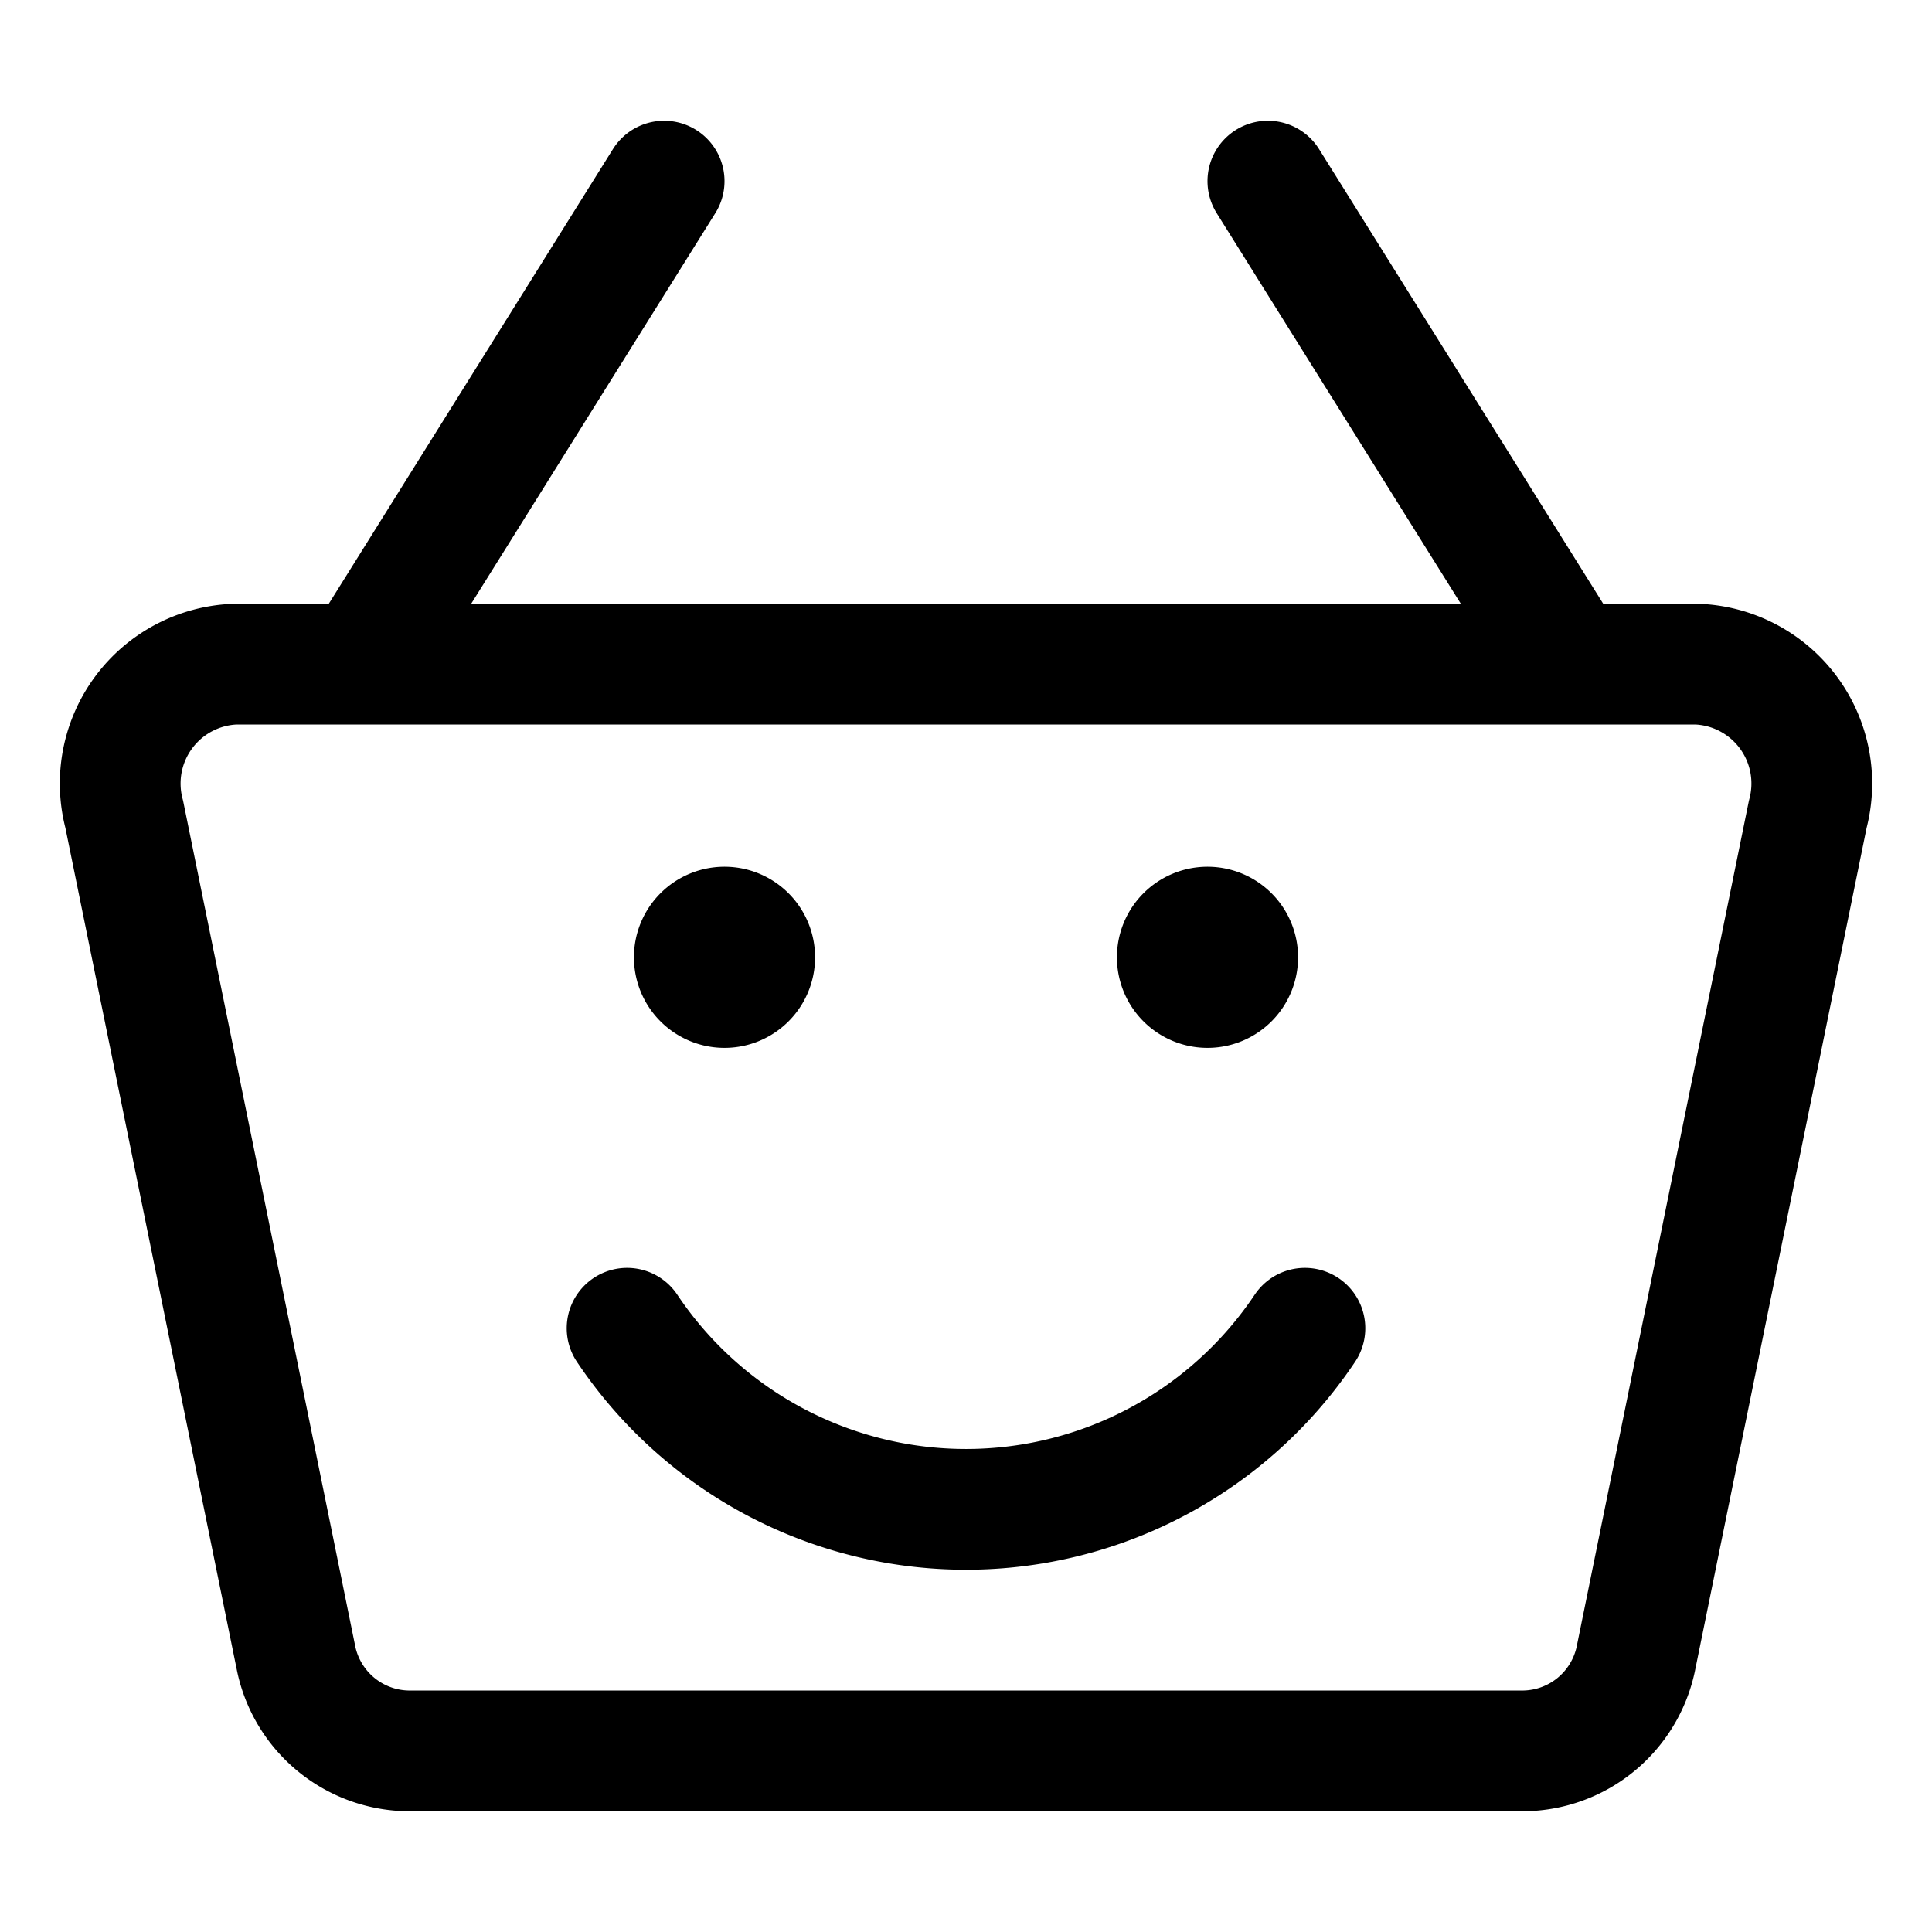 <svg xmlns="http://www.w3.org/2000/svg" width="24" height="24" viewBox="0 0 24 24"><defs><style>.a{fill:none;stroke:#000;stroke-linecap:round;stroke-linejoin:round;stroke-width:1.5px}</style></defs><path d="m4.5 8.25 3.75-6m11.25 6-3.75-6m3.186 19.5H5.064a1.442 1.442 0 0 1-1.383-1.136l-2.138-10.5A1.484 1.484 0 0 1 2.926 8.25h18.148a1.484 1.484 0 0 1 1.383 1.864l-2.138 10.5a1.442 1.442 0 0 1-1.383 1.136" class="a"/><path d="M9 11.517a.375.375 0 1 1-.375.375.375.375 0 0 1 .375-.375m6 0a.375.375 0 1 1-.375.375.375.375 0 0 1 .375-.375m1.21 4.983a5.064 5.064 0 0 1-8.42 0" class="a"/></svg>